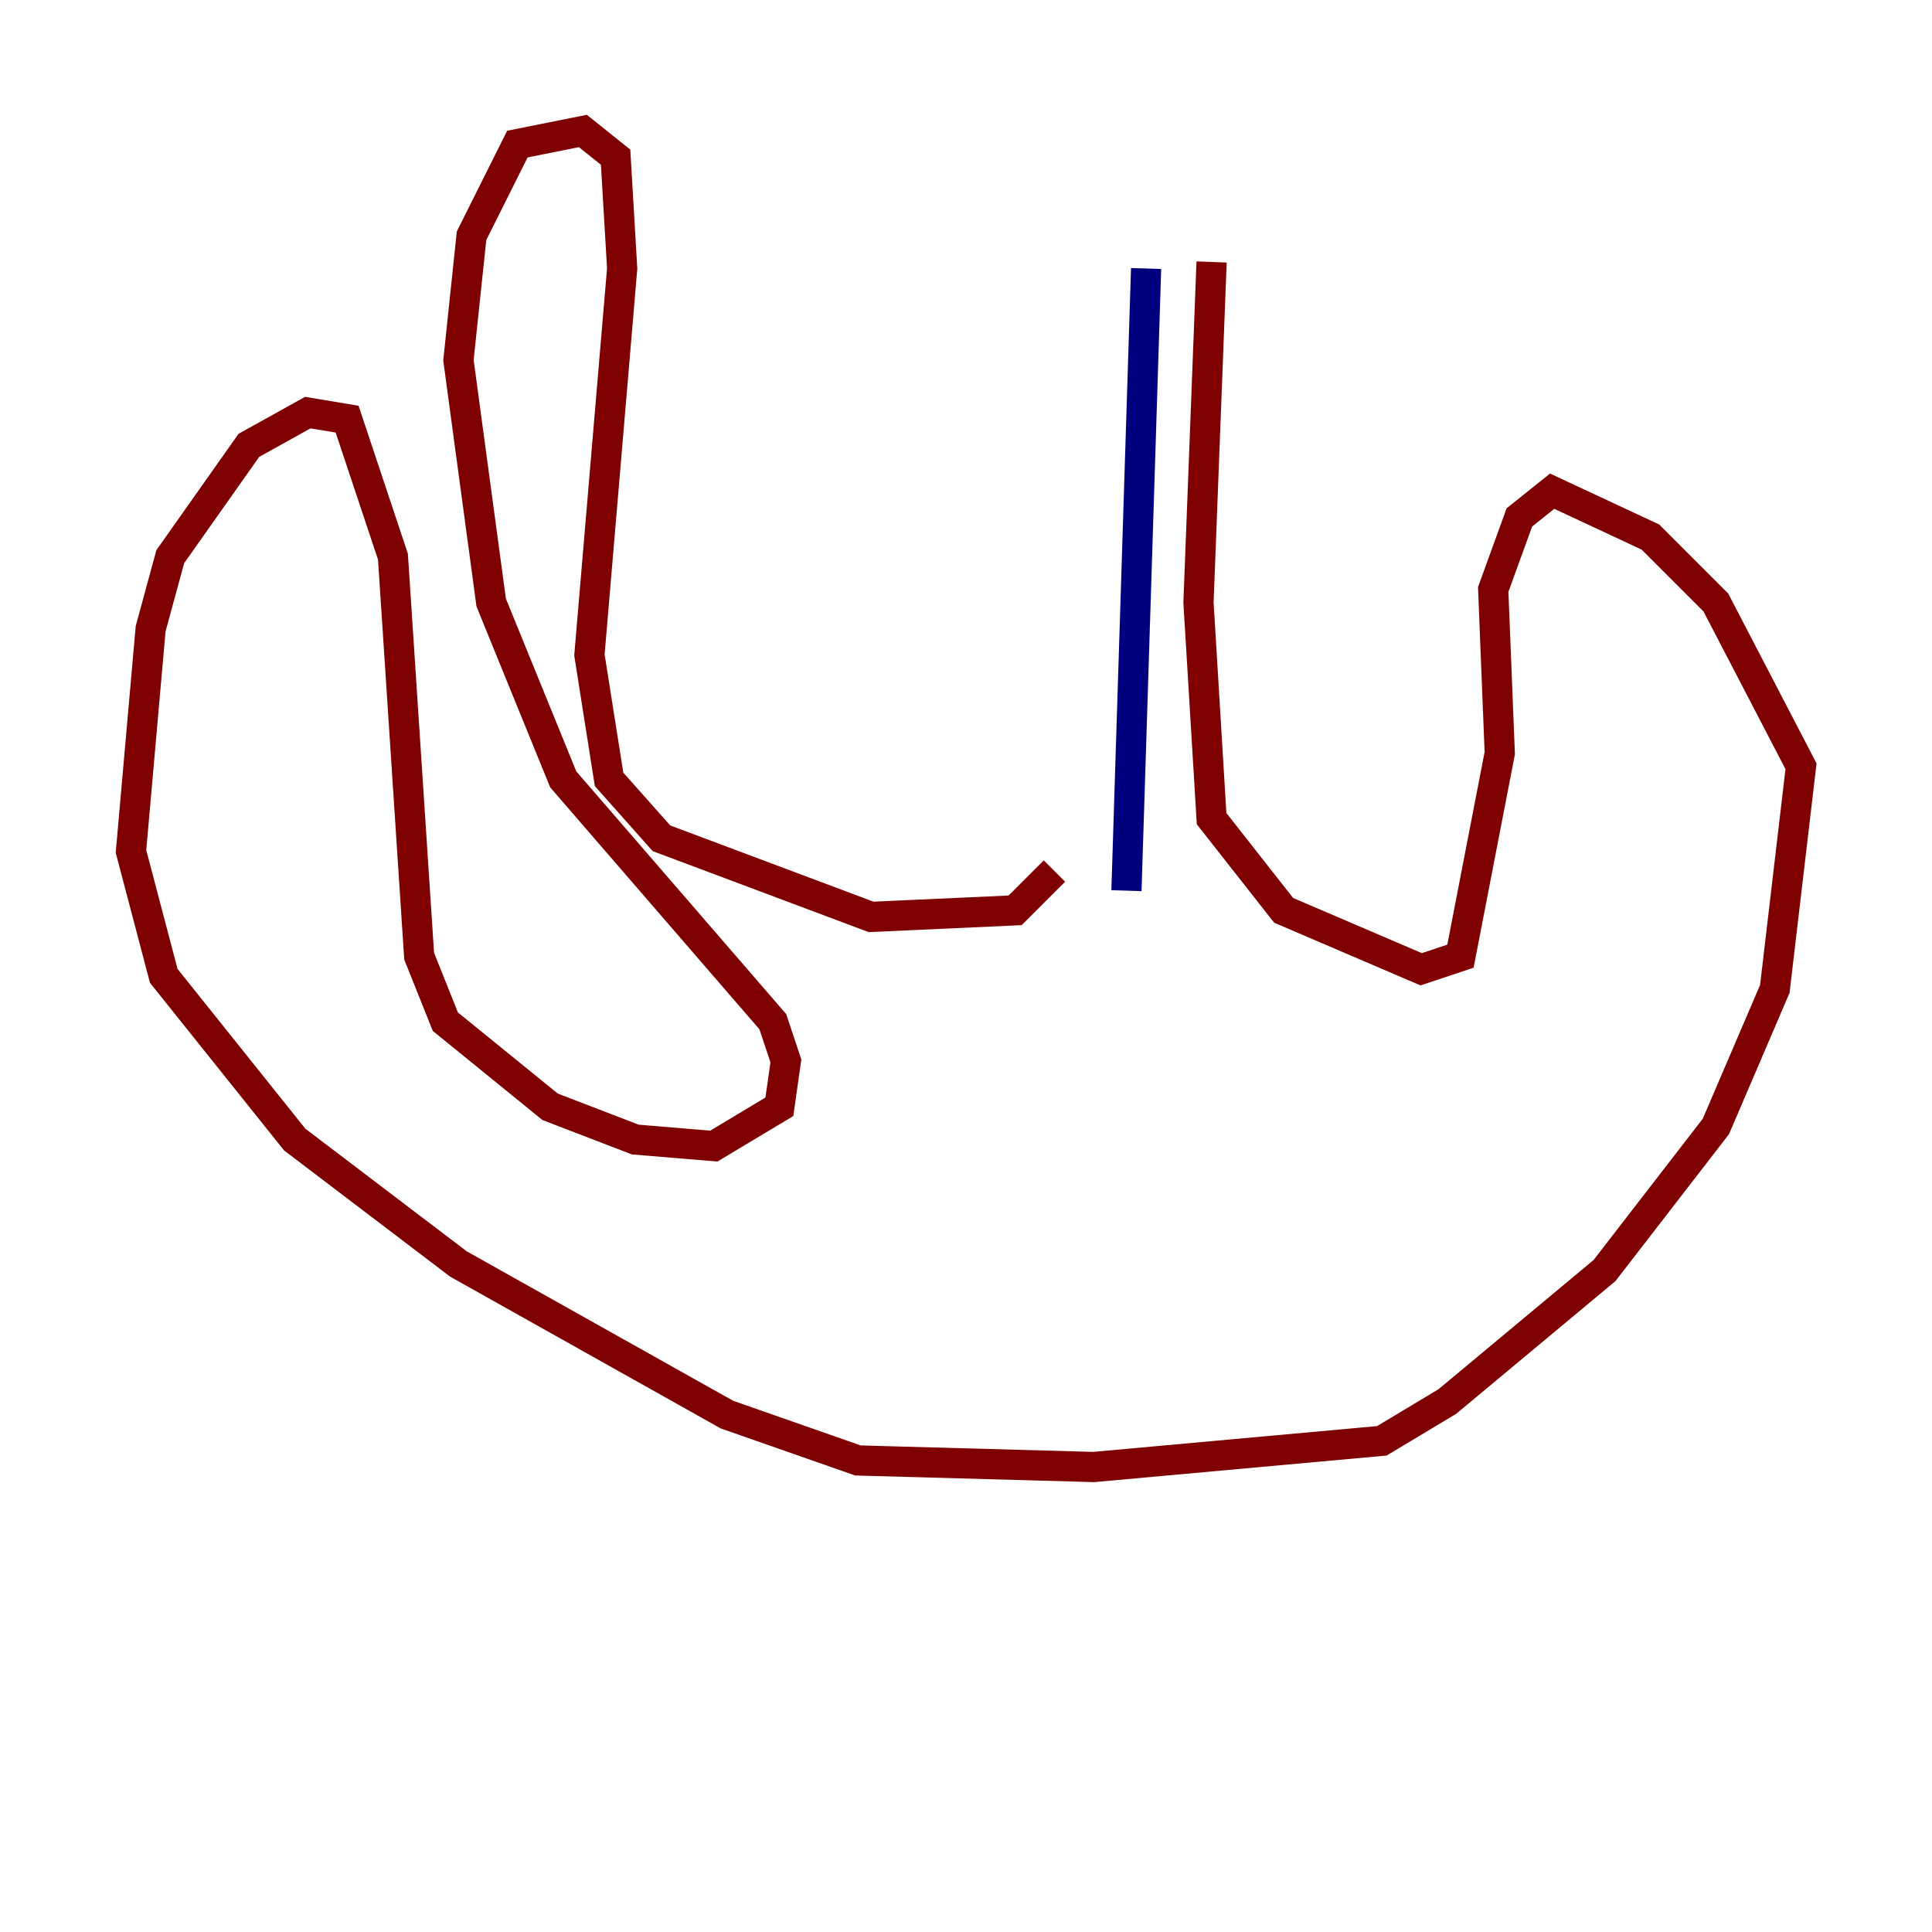 <?xml version="1.0" encoding="utf-8" ?>
<svg baseProfile="tiny" height="128" version="1.2" viewBox="0,0,128,128" width="128" xmlns="http://www.w3.org/2000/svg" xmlns:ev="http://www.w3.org/2001/xml-events" xmlns:xlink="http://www.w3.org/1999/xlink"><defs /><polyline fill="none" points="75.932,17.79 74.63,59.01" stroke="#00007f" stroke-width="2" /><polyline fill="none" points="80.271,17.356 79.403,39.919 80.271,54.237 85.044,60.312 94.156,64.217 96.759,63.349 99.363,49.898 98.929,39.051 100.664,34.278 102.834,32.542 109.342,35.58 113.681,39.919 119.322,50.766 117.586,65.519 113.681,74.63 106.305,84.176 95.891,92.854 91.552,95.458 72.461,97.193 56.841,96.759 48.163,93.722 30.373,83.742 19.525,75.498 10.848,64.651 8.678,56.407 9.98,41.654 11.281,36.881 16.488,29.505 20.393,27.336 22.997,27.77 26.034,36.881 27.77,63.349 29.505,67.688 36.447,73.329 42.088,75.498 47.295,75.932 51.634,73.329 52.068,70.291 51.2,67.688 37.315,51.634 32.542,39.919 30.373,23.864 31.241,15.62 34.278,9.546 38.617,8.678 40.786,10.414 41.22,17.79 39.051,43.39 40.352,51.634 43.824,55.539 57.709,60.746 67.254,60.312 69.858,57.709" stroke="#7f0000" stroke-width="2" /></svg>
